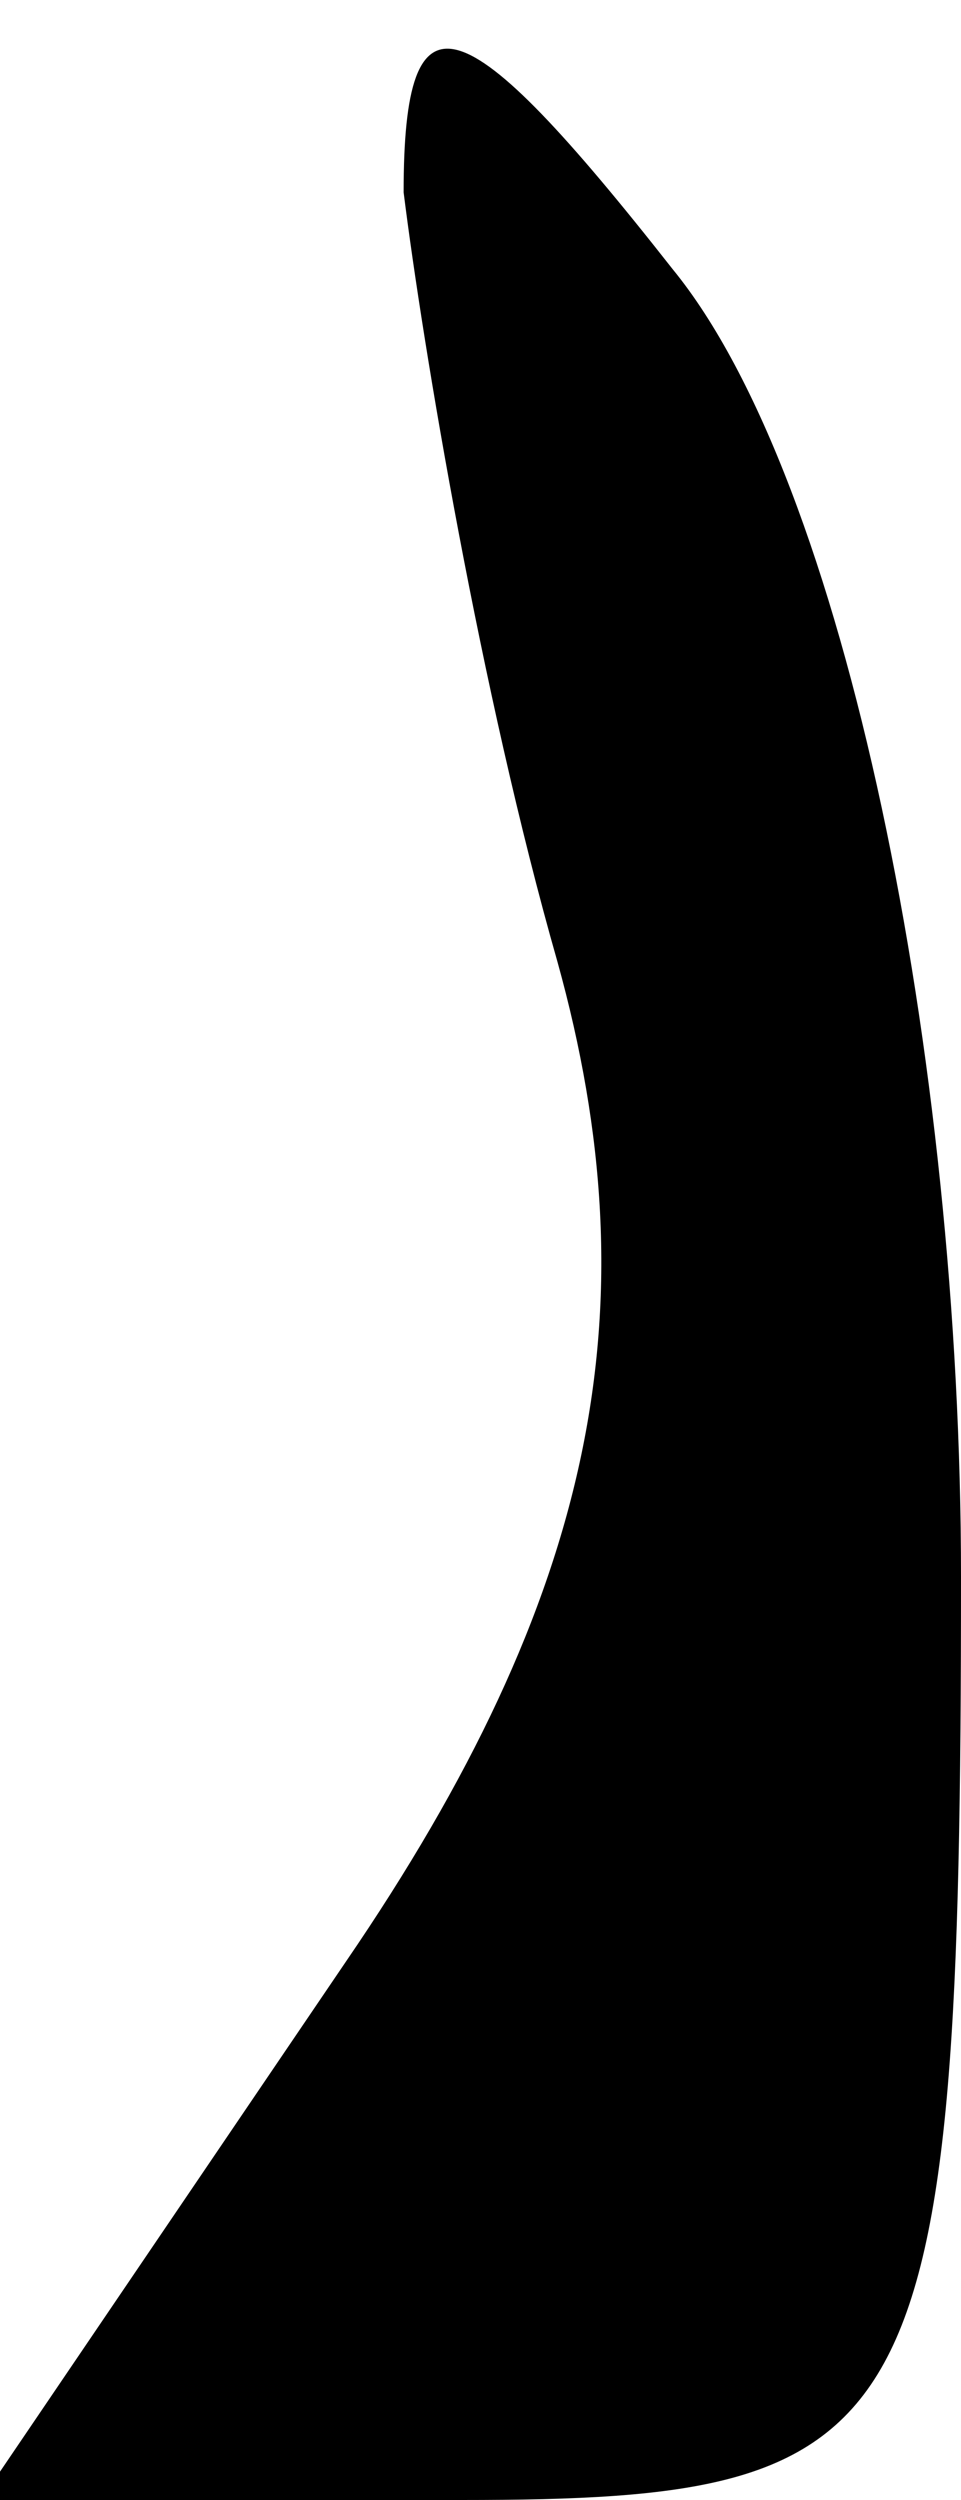 <?xml version="1.0" standalone="no"?>
<!DOCTYPE svg PUBLIC "-//W3C//DTD SVG 20010904//EN"
 "http://www.w3.org/TR/2001/REC-SVG-20010904/DTD/svg10.dtd">
<svg version="1.0" xmlns="http://www.w3.org/2000/svg"
 width="5pt" height="13pt" viewBox="0 0 5 13"
 preserveAspectRatio="xMidYMid meet">
<g transform="translate(0,13) scale(0.1,-0.1)"
fill="#000000" stroke="none">
<path fill="#000000" stroke="none" d="M21 120 c1 -8 4 -26 8 -40 5 -18 2 -33
-11 -52 l-19 -28 25 0 c24 0 26 3 26 48 0 27 -6 57 -15 68 -11 14 -14 15 -14
4z"/>
</g>
</svg>
